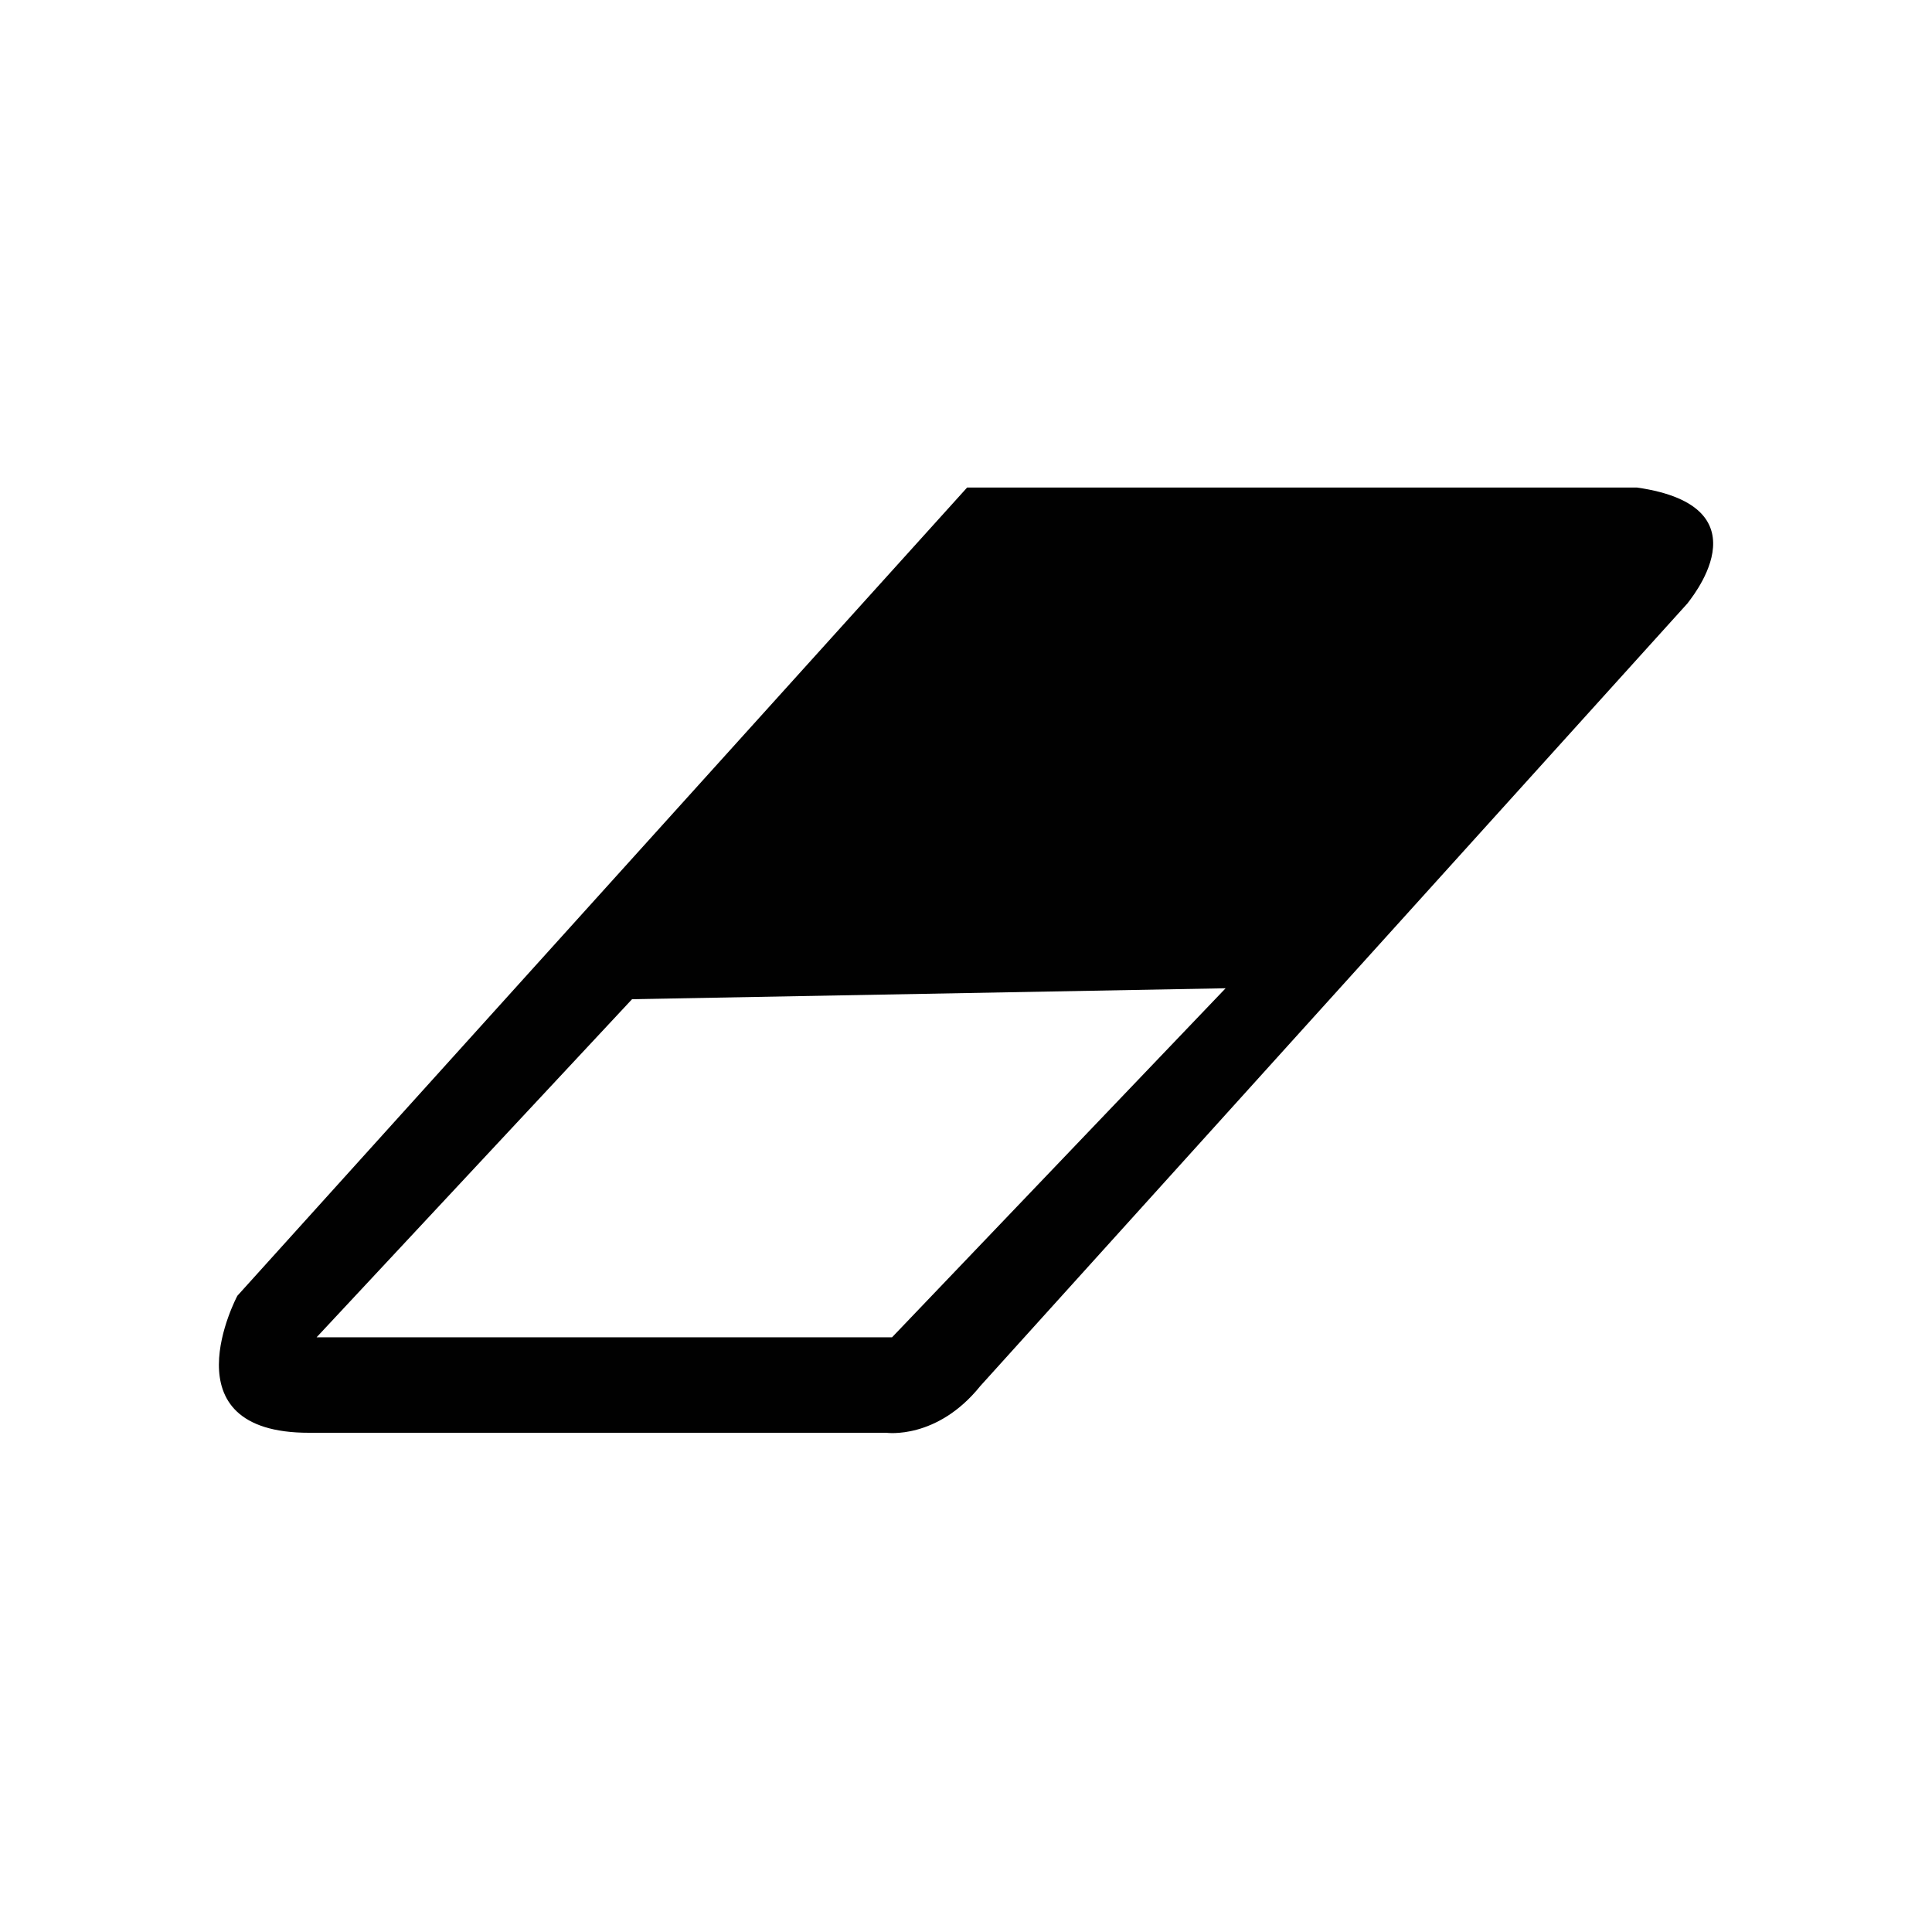 <?xml version="1.0" encoding="utf-8"?>
<!-- Generator: Adobe Illustrator 19.2.1, SVG Export Plug-In . SVG Version: 6.00 Build 0)  -->
<svg version="1.1" id="Layer_1" xmlns="http://www.w3.org/2000/svg" xmlns:xlink="http://www.w3.org/1999/xlink" x="0px" y="0px"
	 width="512px" height="512px" viewBox="0 0 512 512" style="enable-background:new 0 0 512 512;" xml:space="preserve">
<style type="text/css">
	.st0{fill:#010101;}
</style>
<path class="st0" d="M433.8,129.2H256.3L62.9,343.4c0,0-19.4,36.4,19.1,36.3h152.9c0,0,13.4,1.9,24.9-12.4l187.4-207.4
	C447.1,159.8,469.4,134.3,433.8,129.2z M236.4,354.4H83.9l83.6-89.6l157.3-2.9L236.4,354.4z"/>
</svg>
